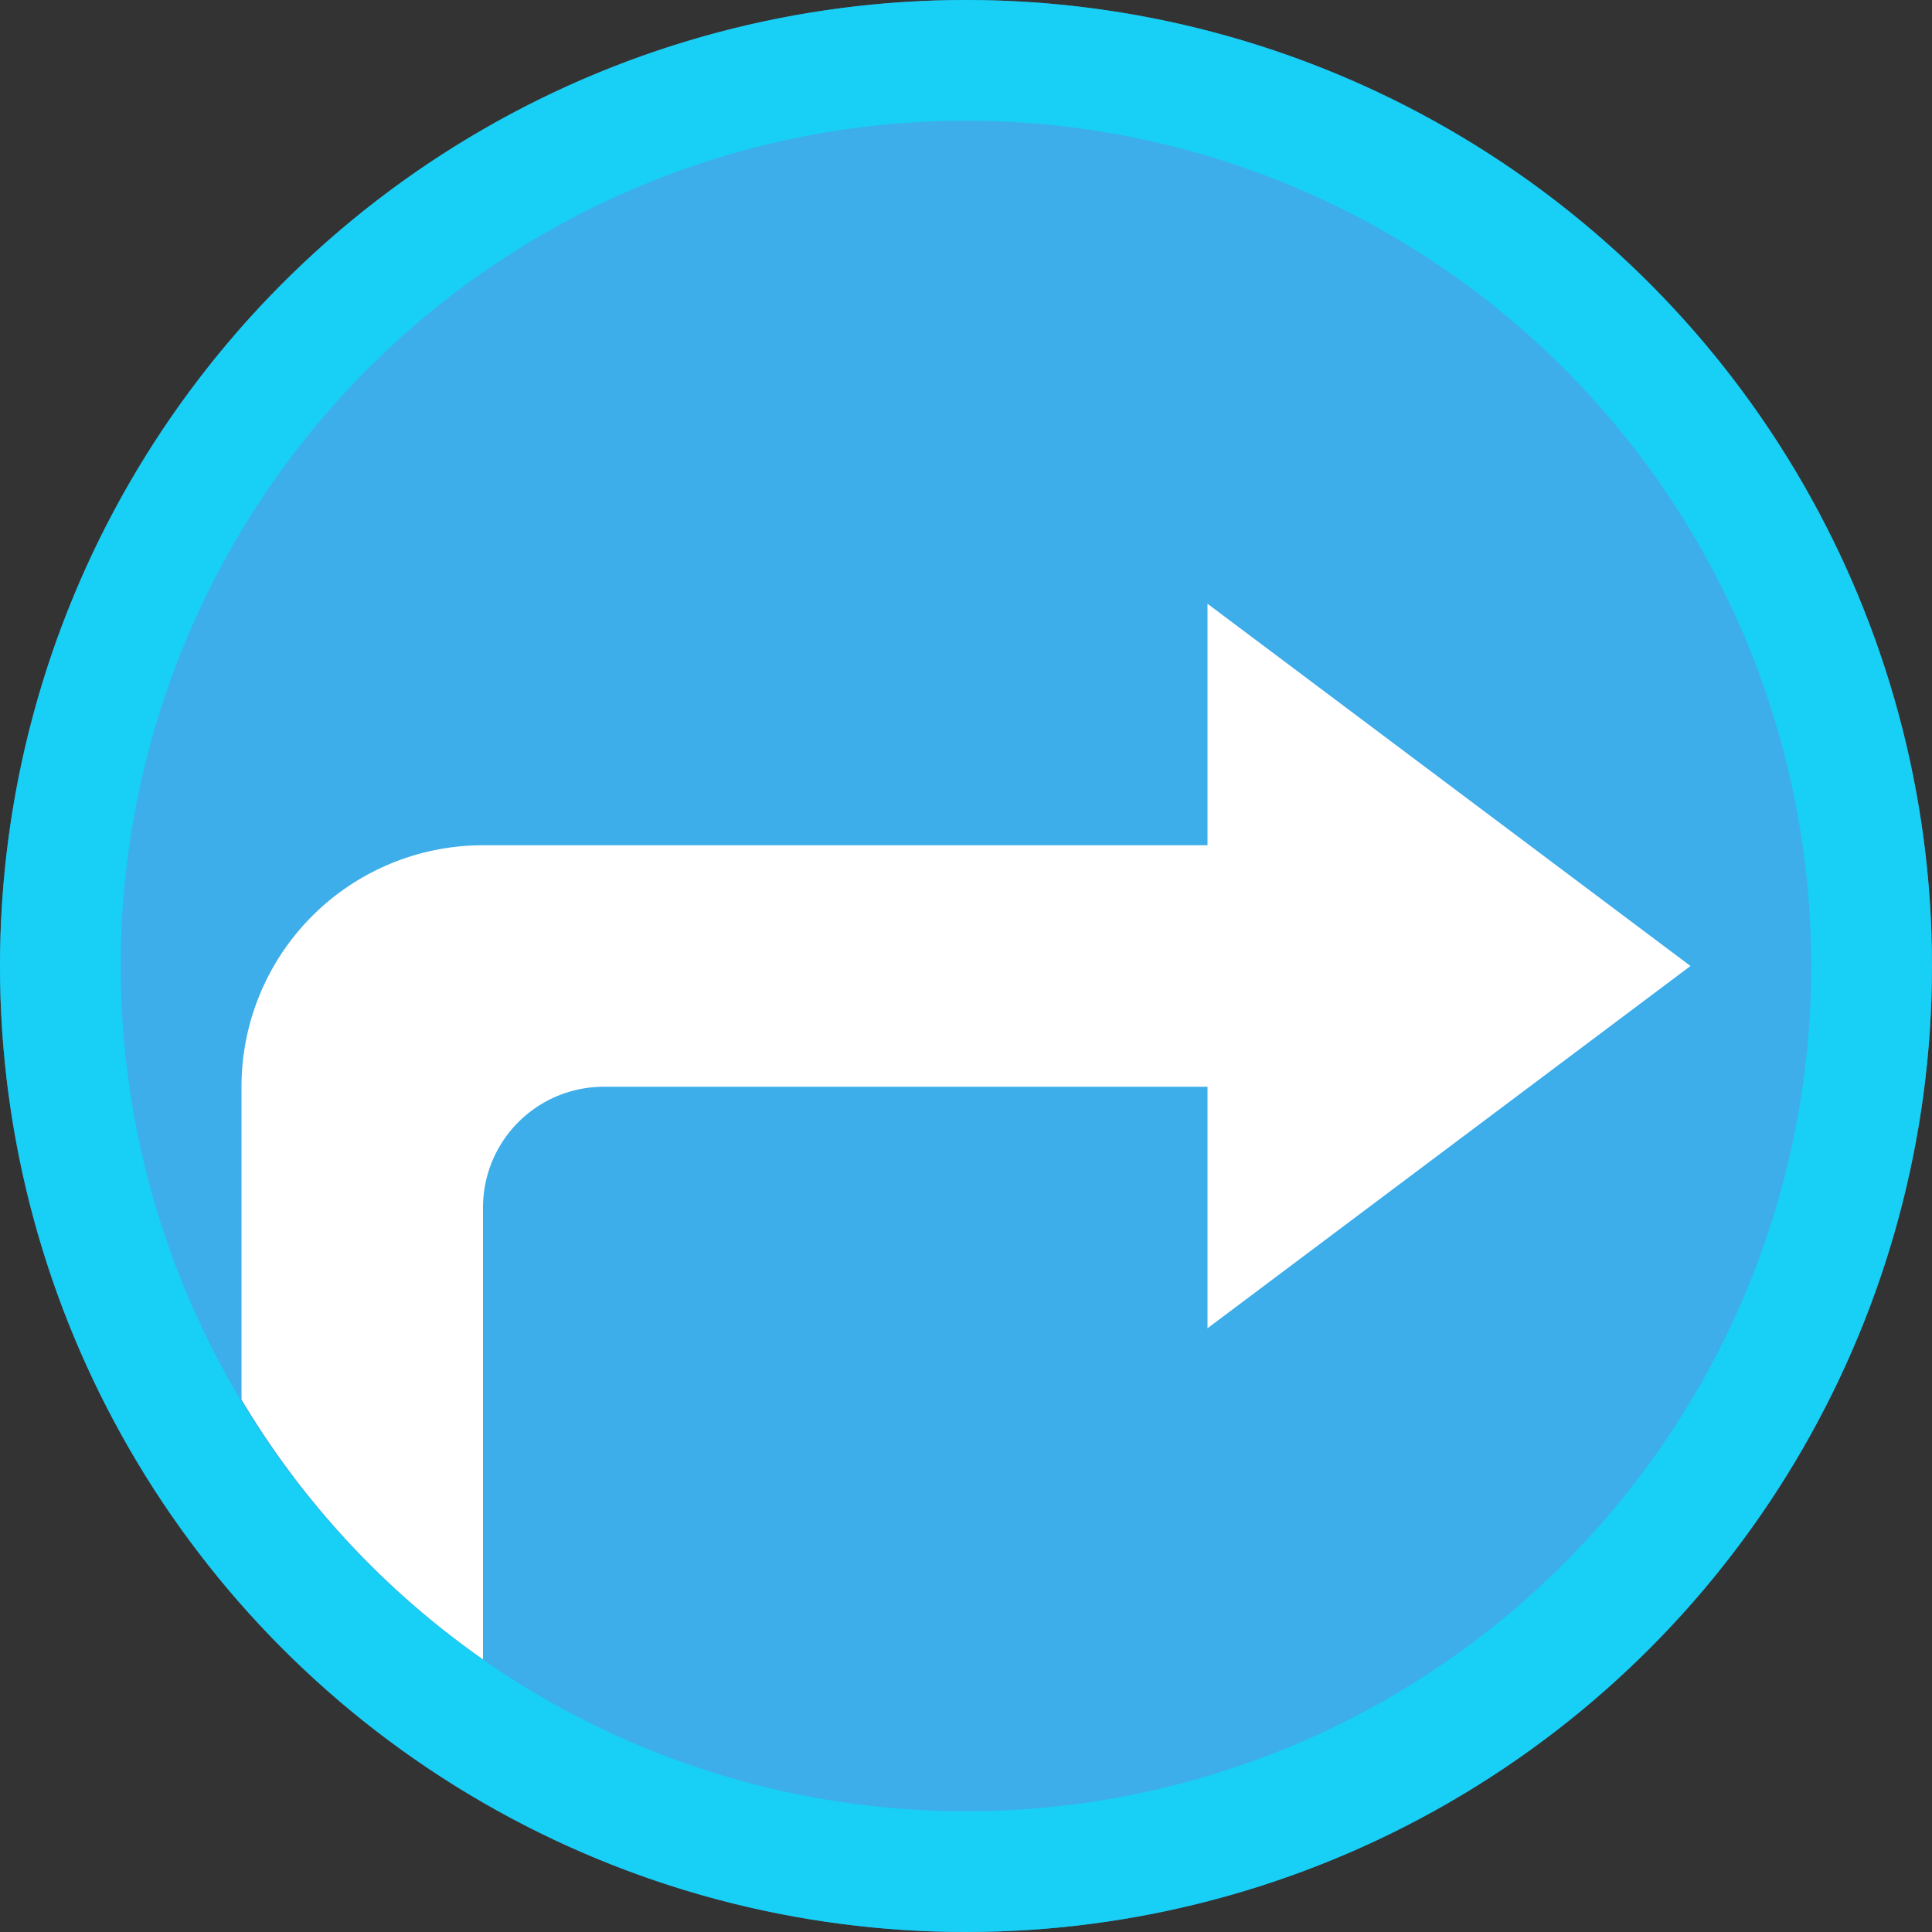 <svg viewBox="0 0 16 16" xmlns="http://www.w3.org/2000/svg">
    <rect x="0" y="0" width="16" height="16" fill="#333333" stroke="none"/>
    <style
        type="text/css"
        id="current-color-scheme">
        .ColorScheme-Highlight {
            color:#3daee9;
        }
        .ColorScheme-Text {
            color:#00e5ff;
        }
    </style>
    <circle style="fill:currentColor;fill-opacity:1;stroke:none" class="ColorScheme-Highlight" cx="8" cy="8" r="8"/>
    <path style="fill:currentColor;fill-opacity:0.6;stroke:none" class="ColorScheme-Text" d="M8 0a8 8 0 0 0-8 8 8 8 0 0 0 8 8 8 8 0 0 0 8-8 8 8 0 0 0-8-8zm0 1a7 7 0 0 1 7 7 7 7 0 0 1-7 7 7 7 0 0 1-7-7 7 7 0 0 1 7-7z"/>
    <path d="M10 5v2H4a2 2 0 0 0-2 2v2.59a7 7 0 0 0 2 2.152V10a1 1 0 0 1 1-1h5v2l4-3z" fill="#fff"/>
</svg>
